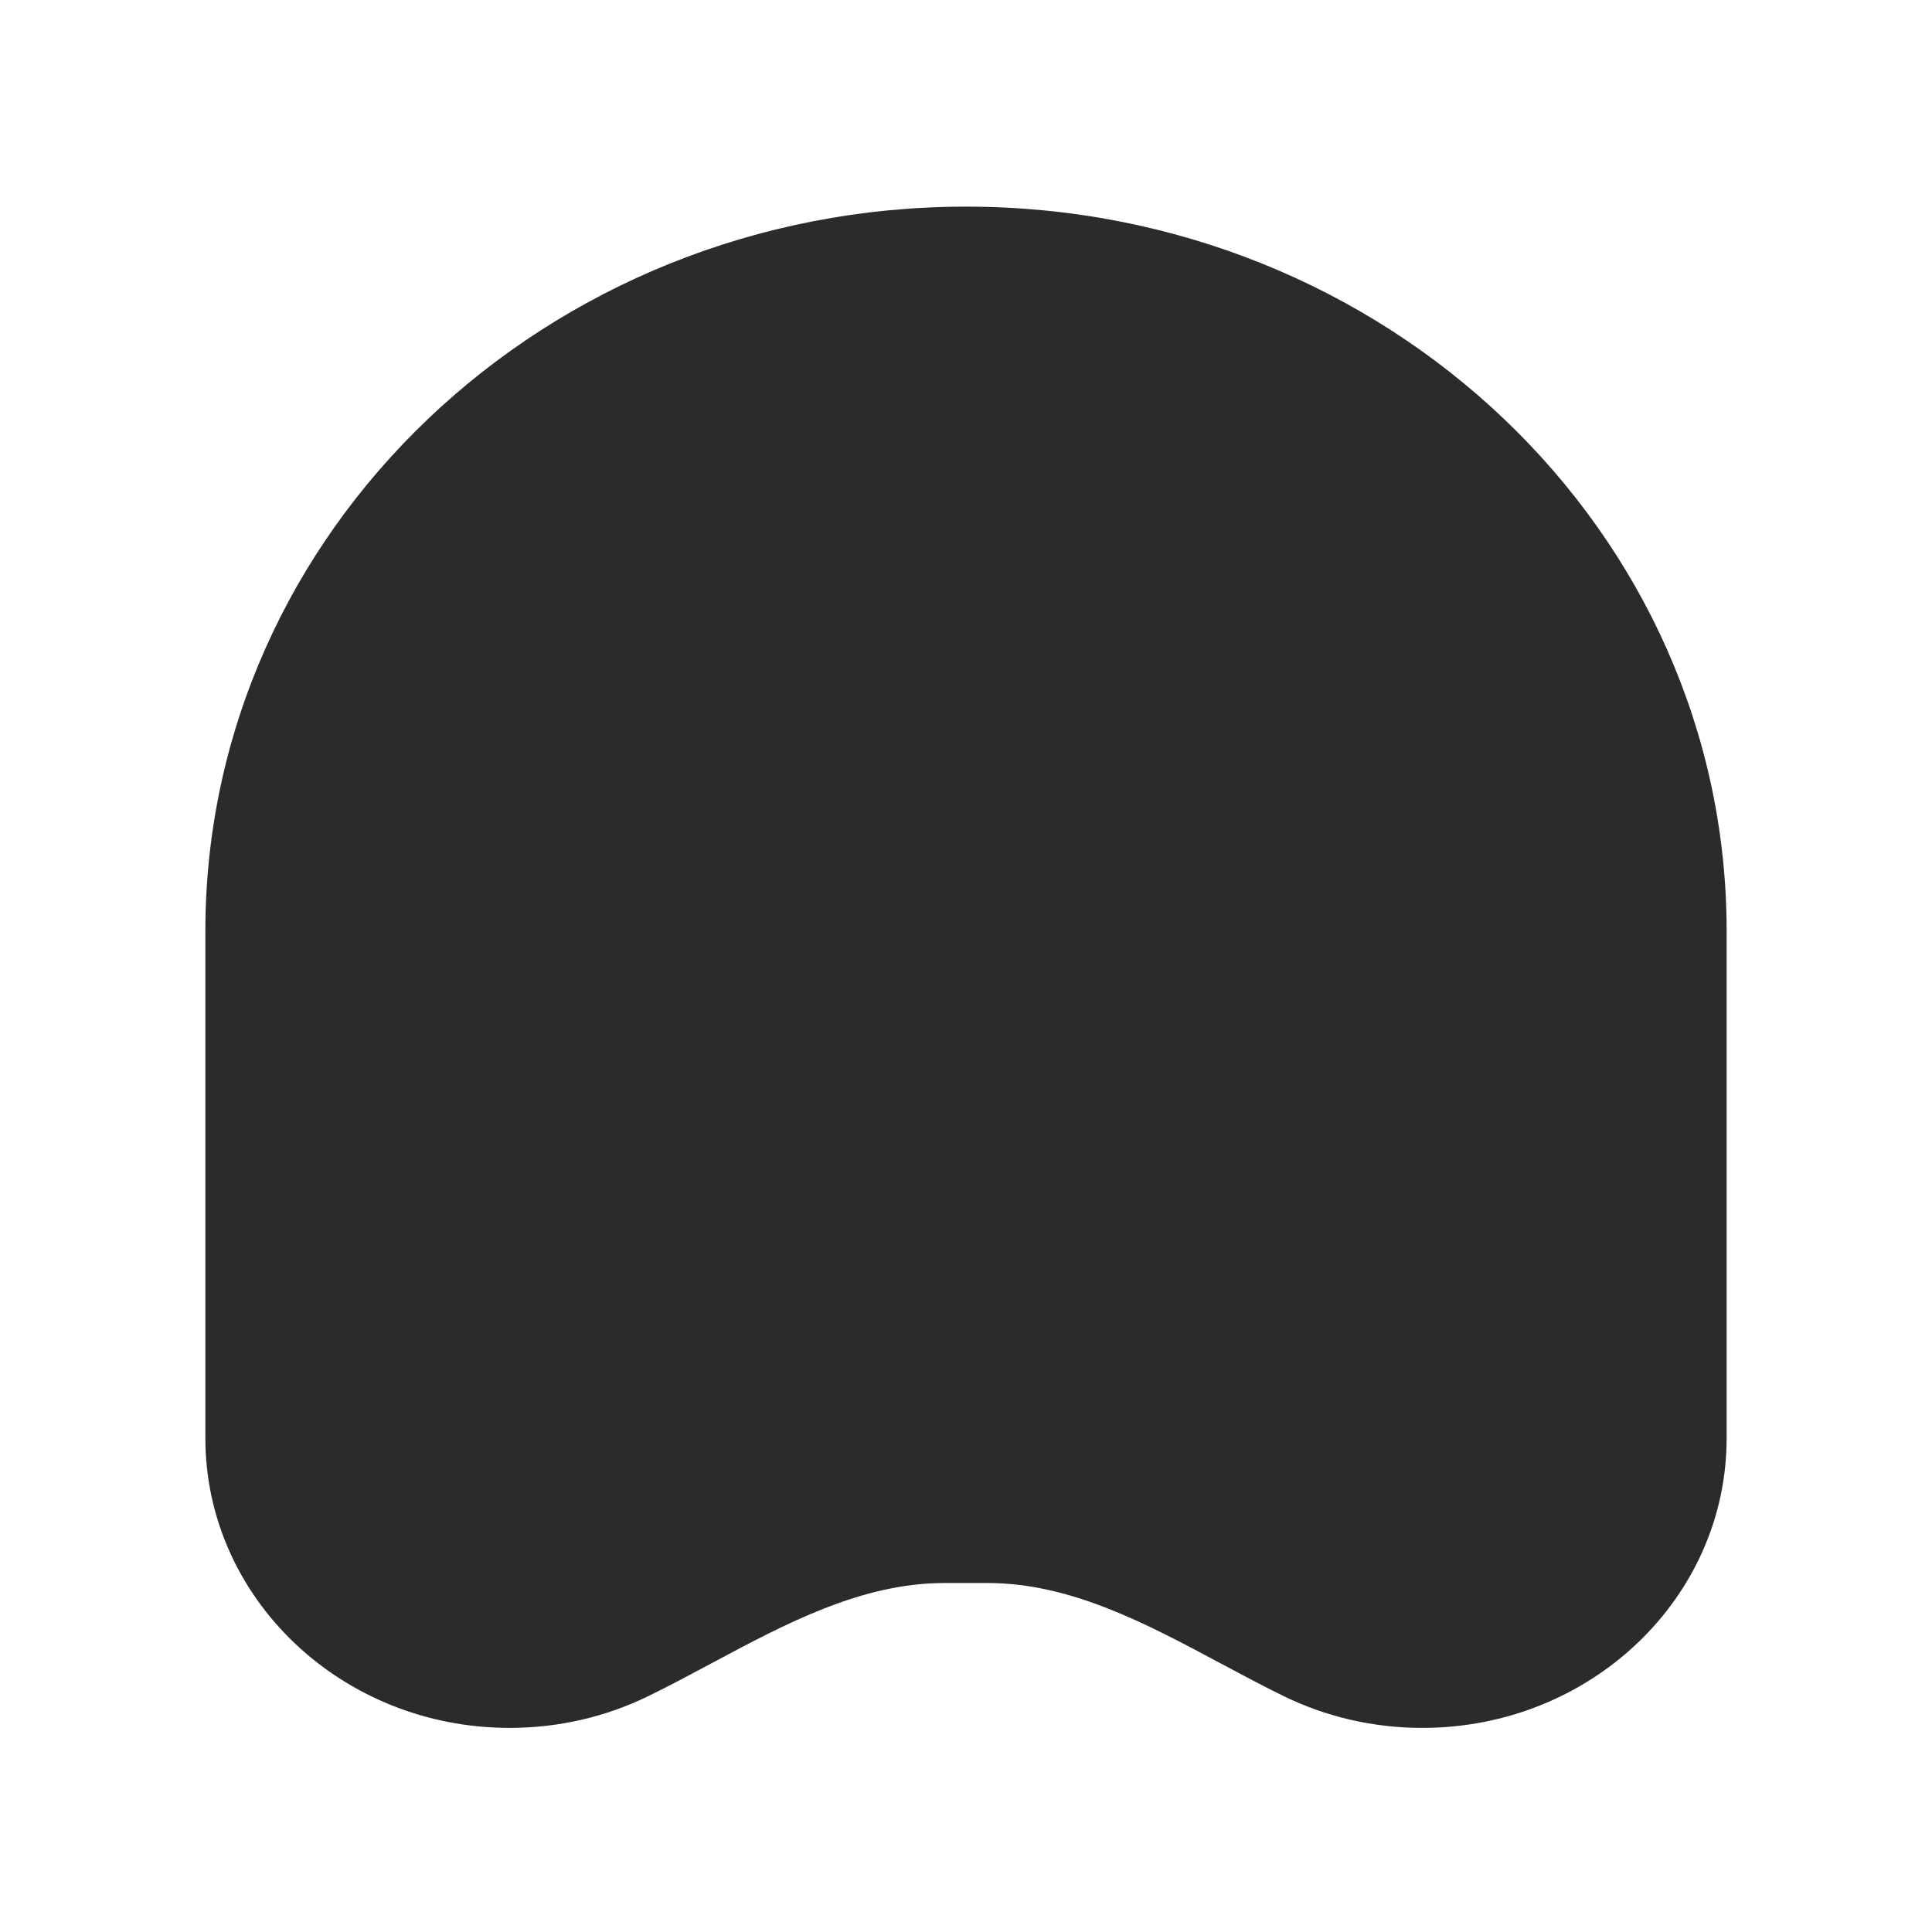 <svg width="381" height="381" viewBox="0 0 381 381" fill="none" xmlns="http://www.w3.org/2000/svg">
<path d="M40.5 183.607C40.5 104.709 107.657 40.75 190.5 40.75C273.343 40.75 340.5 104.709 340.5 183.607L340.5 283.607C340.5 315.166 313.637 340.75 280.5 340.75C270.678 340.75 261.407 338.502 253.224 334.518C249.054 332.487 244.894 330.262 240.716 328.027C226.013 320.161 211.092 312.179 194.77 312.179H186.23C169.908 312.179 154.987 320.161 140.284 328.027C136.106 330.262 131.946 332.487 127.776 334.518C119.593 338.502 110.322 340.75 100.5 340.75C67.363 340.75 40.5 315.166 40.5 283.607L40.5 183.607Z" fill="#2A2B2B"/>
</svg>
